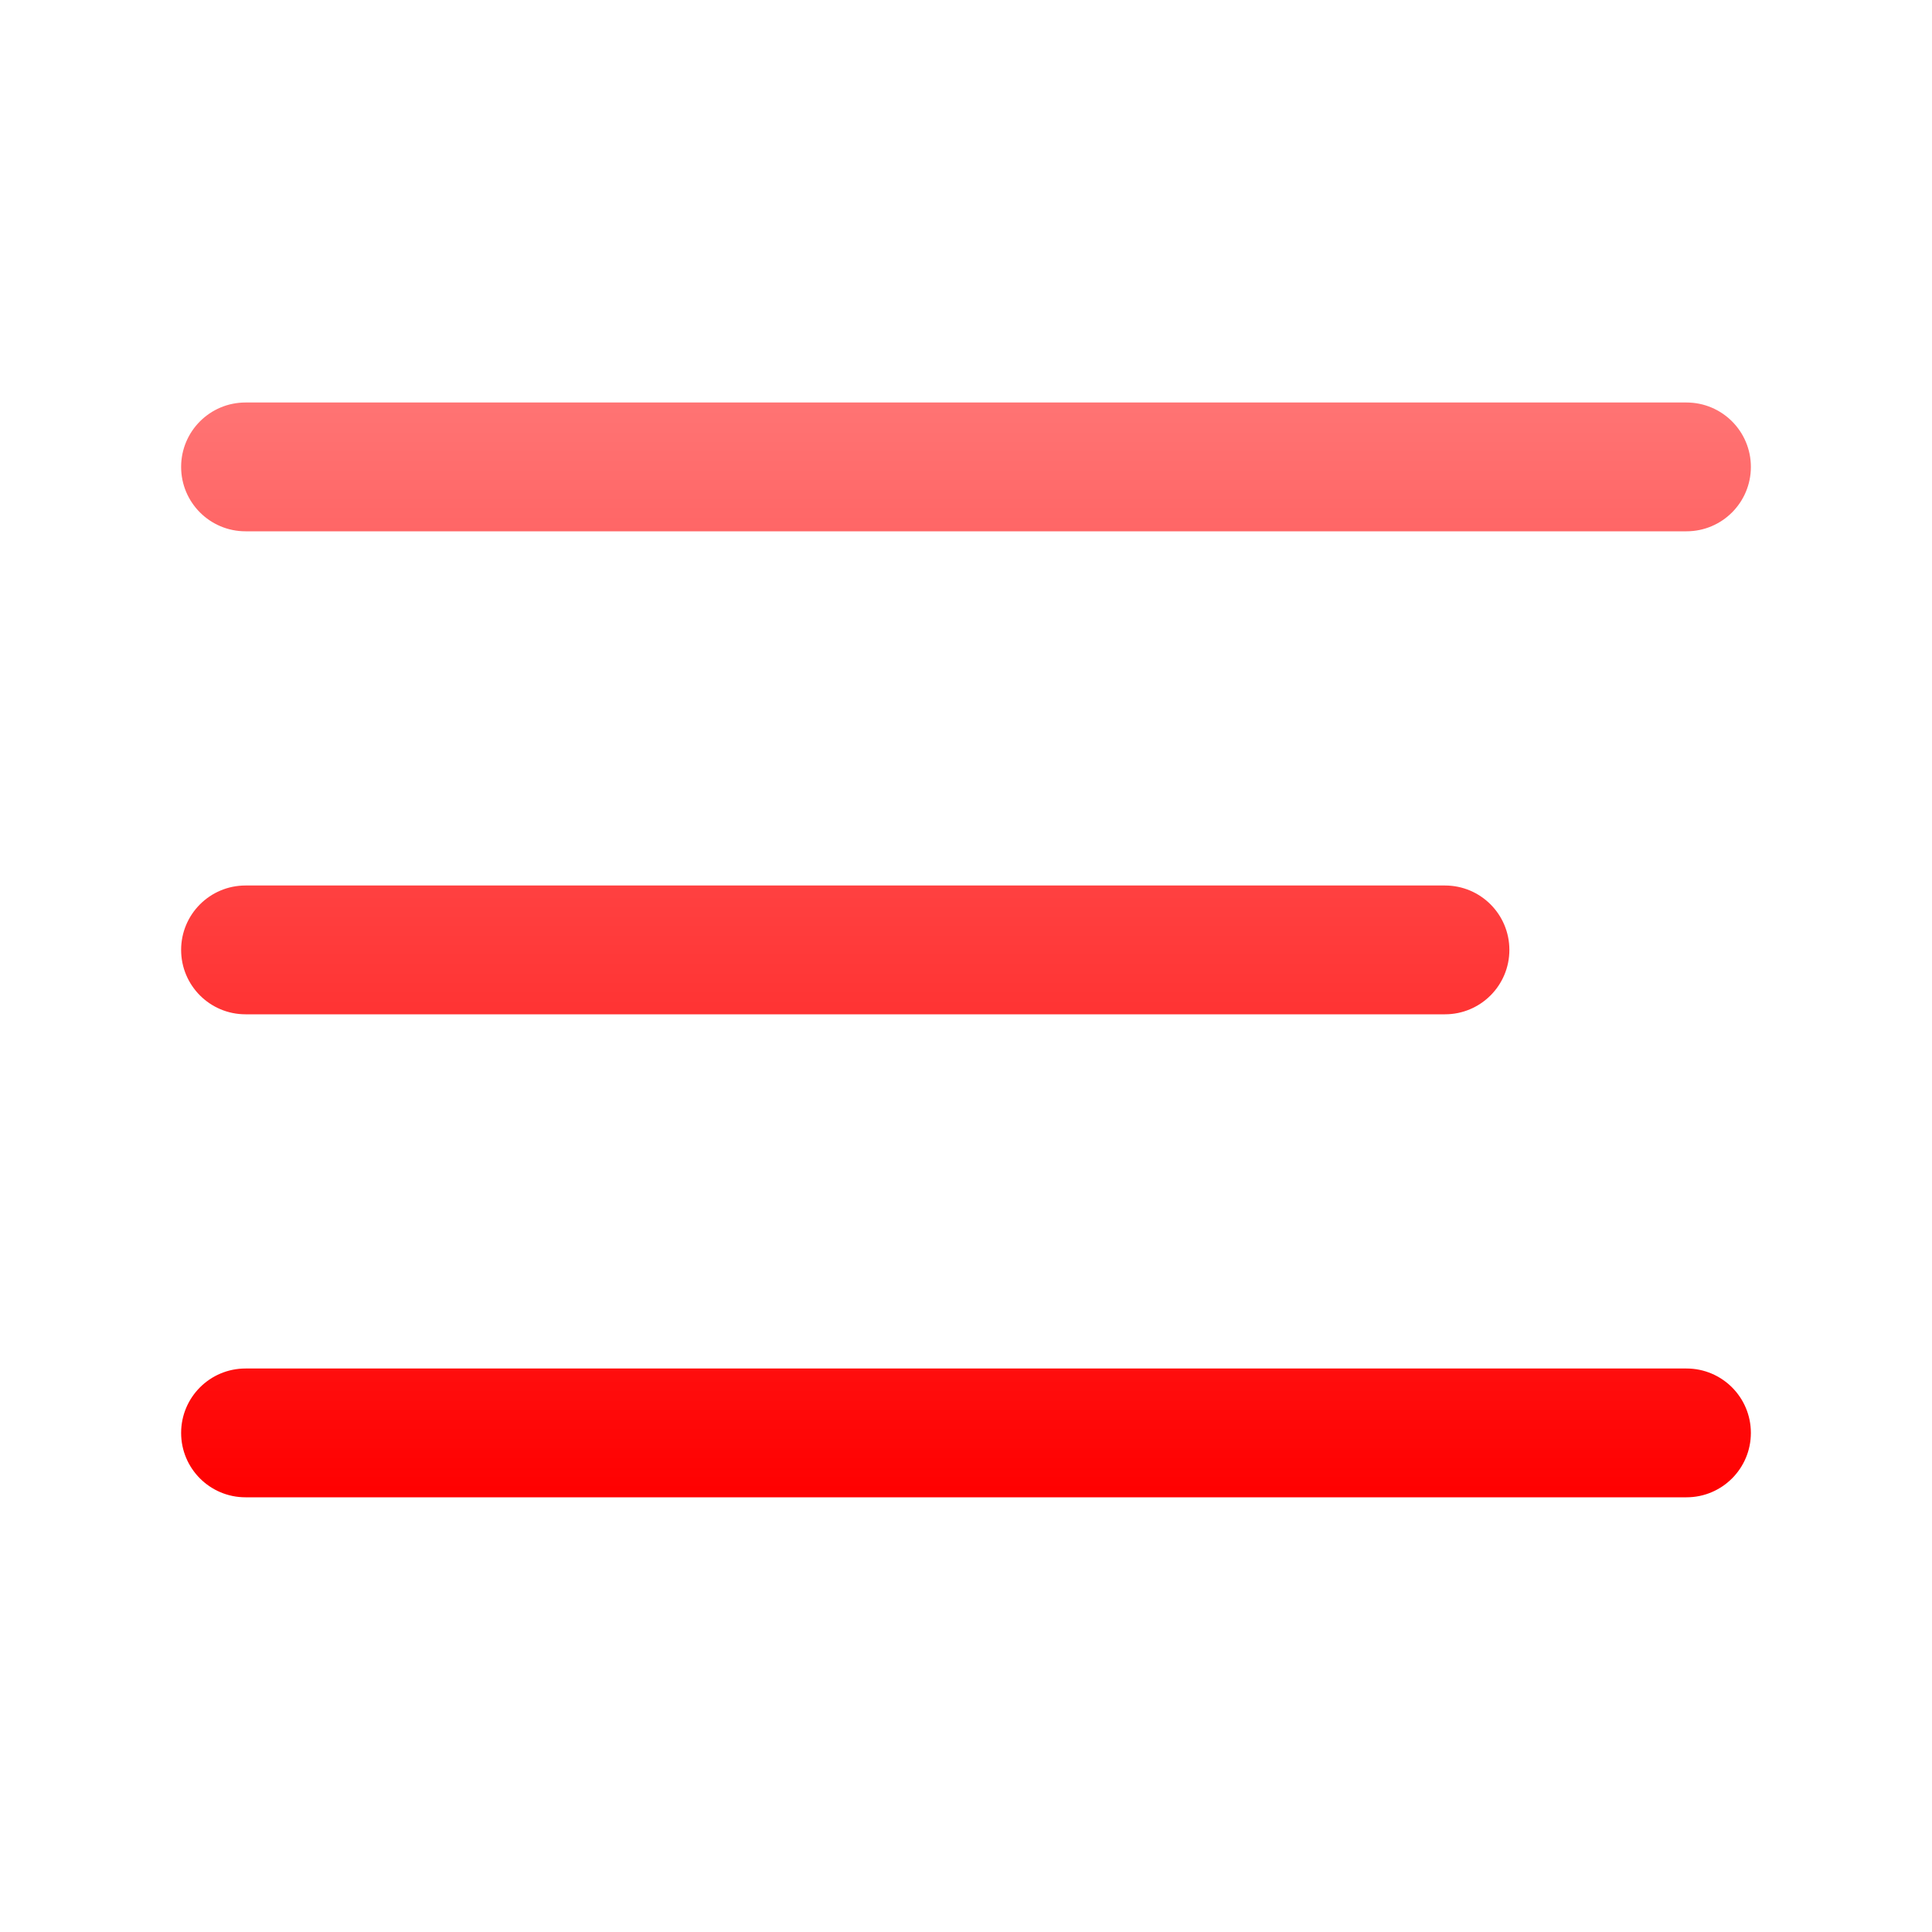 <?xml version="1.0" encoding="UTF-8"?>
<svg width="24px" height="24px" viewBox="0 0 24 24" version="1.1" xmlns="http://www.w3.org/2000/svg" xmlns:xlink="http://www.w3.org/1999/xlink">
    <title>menu-red</title>
    <defs>
        <linearGradient x1="50%" y1="0%" x2="50%" y2="100%" id="linearGradient-1">
            <stop stop-color="#FF7474" offset="0%"></stop>
            <stop stop-color="#FF0000" offset="100%"></stop>
        </linearGradient>
    </defs>
    <g id="menu-red" stroke="none" stroke-width="1" fill="none" fill-rule="evenodd">
        <path d="M20.95,17 C21.392,17 21.75,17.358 21.75,17.8 C21.75,18.242 21.392,18.6 20.95,18.6 L3.05,18.6 C2.608,18.6 2.25,18.242 2.25,17.8 C2.25,17.358 2.608,17 3.05,17 L20.95,17 Z M17.95,11 C18.392,11 18.75,11.358 18.75,11.8 C18.75,12.242 18.392,12.6 17.95,12.6 L3.05,12.6 C2.608,12.6 2.25,12.242 2.25,11.8 C2.25,11.358 2.608,11 3.05,11 L17.95,11 Z M20.95,5 C21.392,5 21.75,5.358 21.75,5.8 C21.75,6.242 21.392,6.6 20.95,6.6 L3.05,6.6 C2.608,6.6 2.25,6.242 2.25,5.8 C2.25,5.358 2.608,5 3.05,5 L20.95,5 Z" id="Combined-Shape" fill="url(#linearGradient-1)" fill-rule="nonzero"></path>
    </g>
</svg>